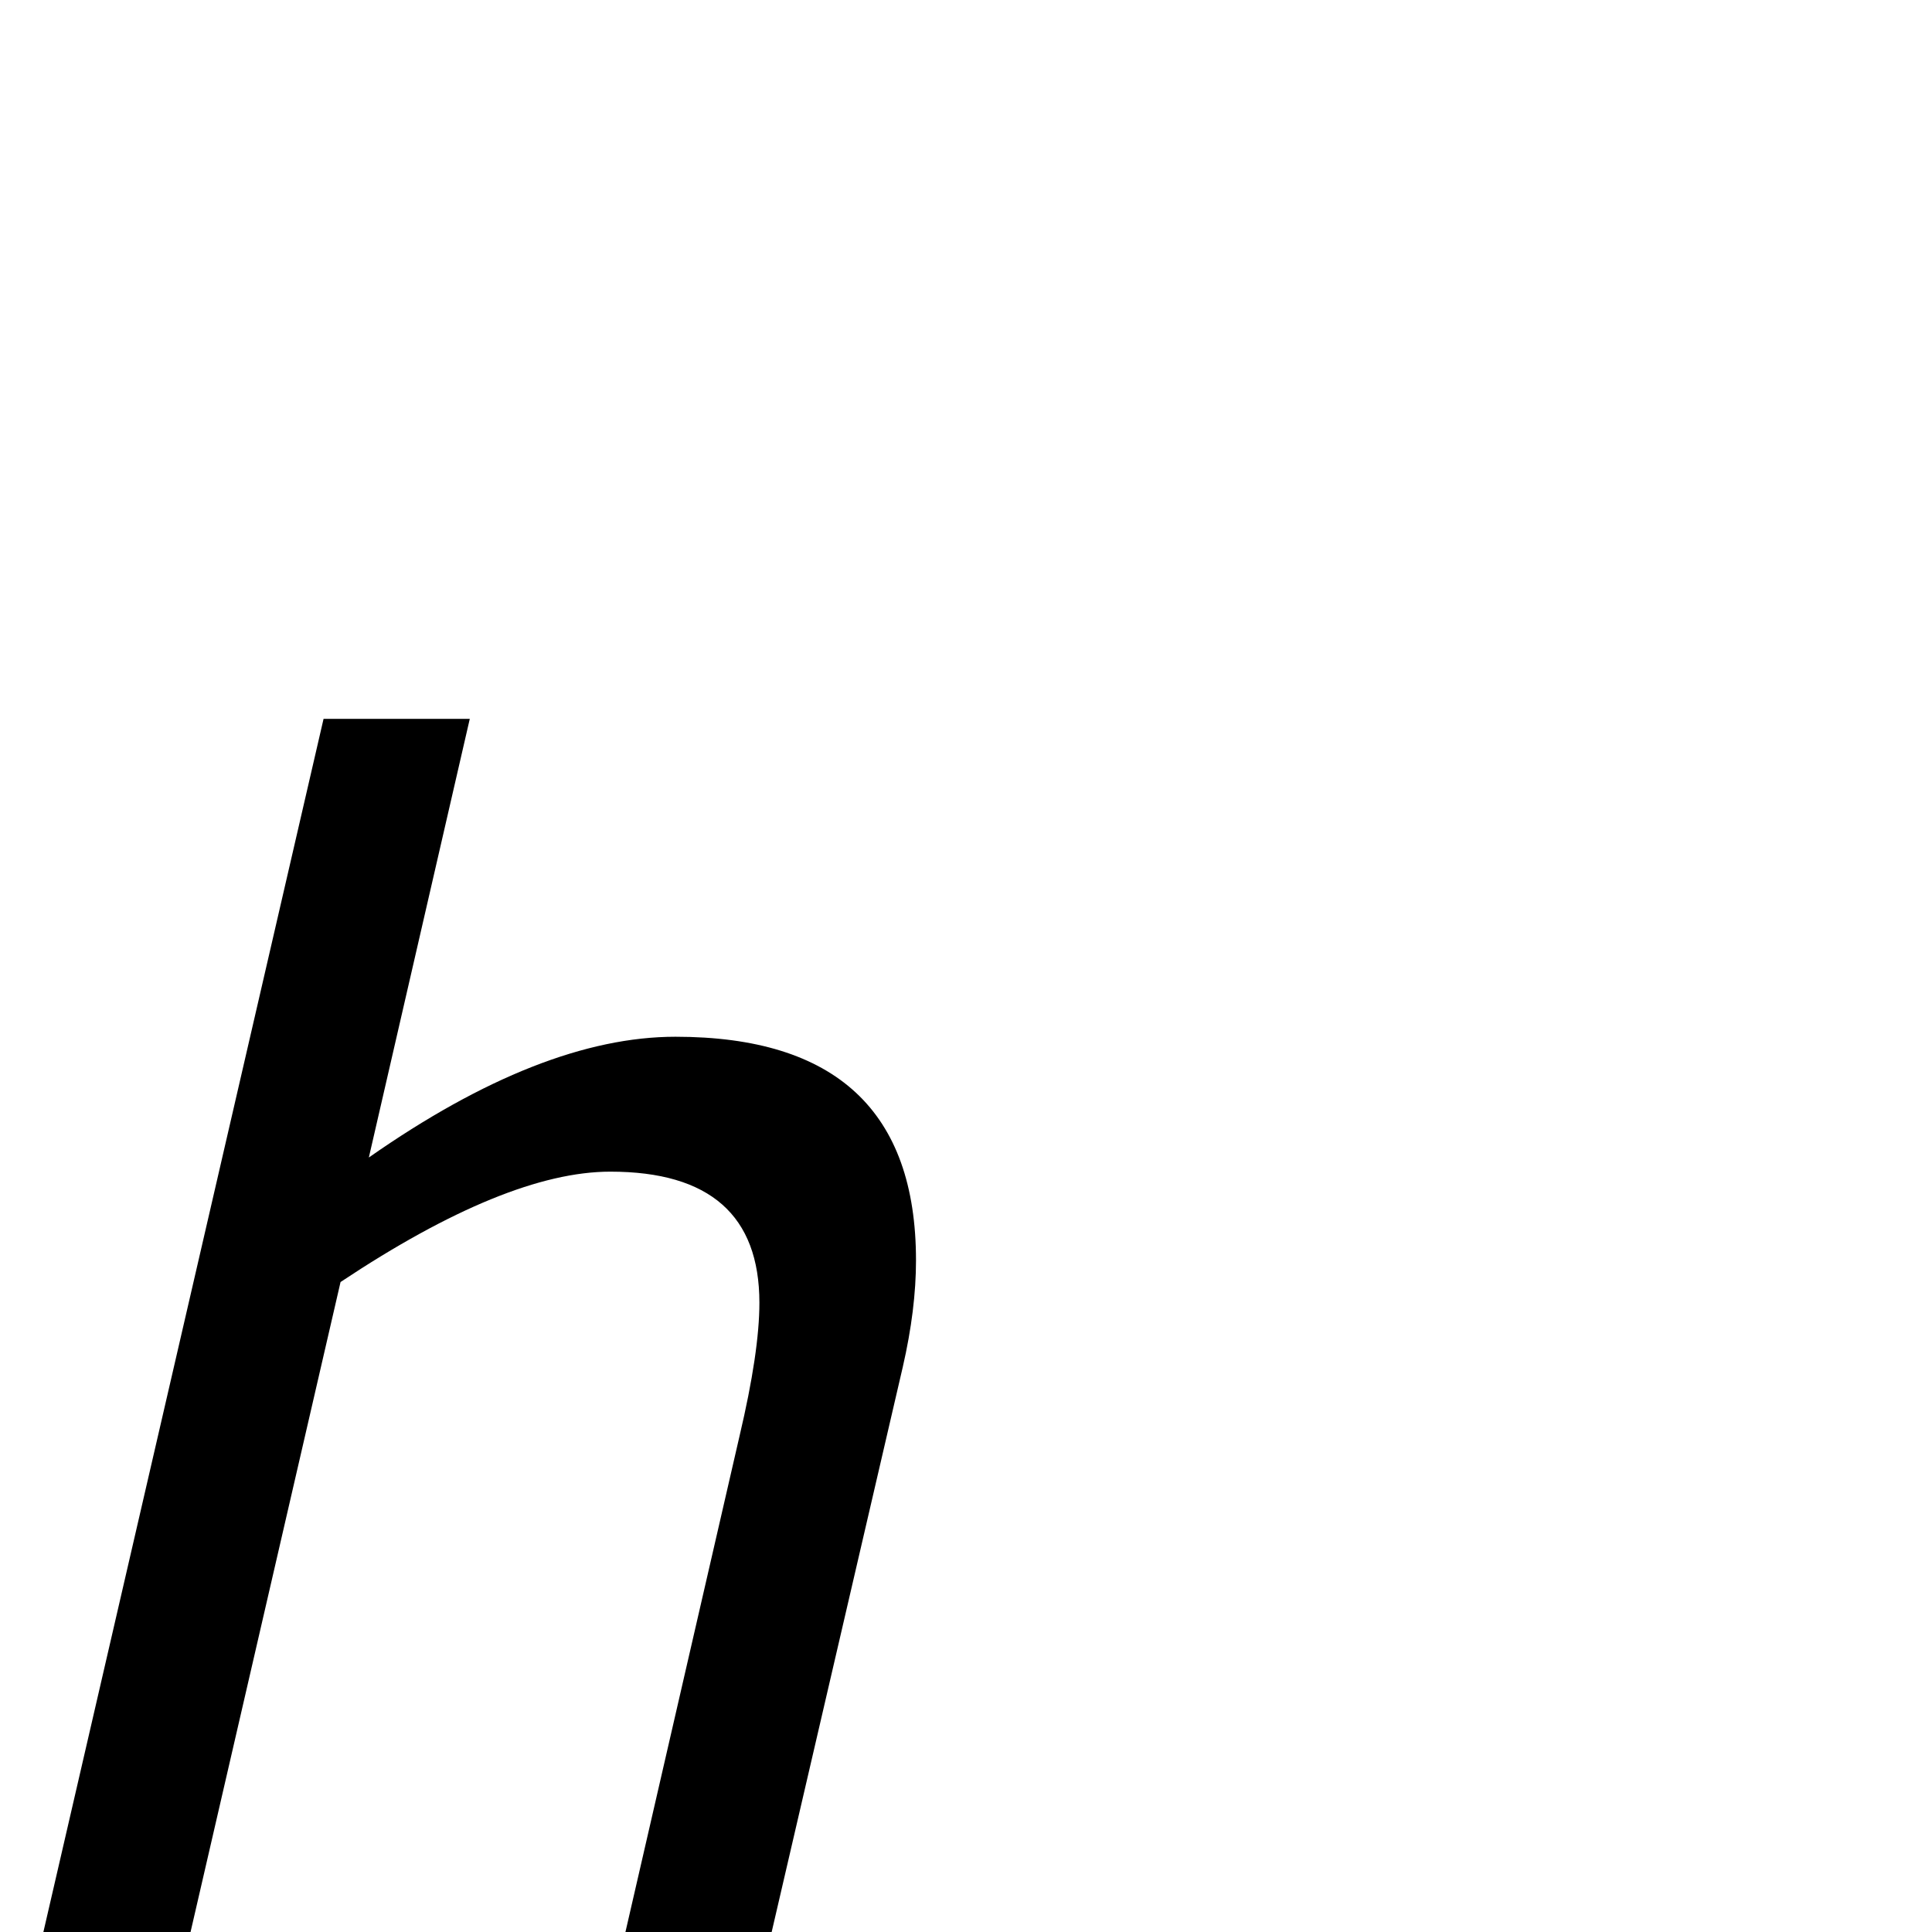 <?xml version="1.0" standalone="no"?>
<!DOCTYPE svg PUBLIC "-//W3C//DTD SVG 1.1//EN" "http://www.w3.org/Graphics/SVG/1.1/DTD/svg11.dtd" >
<svg viewBox="0 -442 2048 2048">
  <g transform="matrix(1 0 0 -1 0 1606)">
   <path fill="currentColor"
d="M971 712q0 -52 -14 -113l-139 -599h-155l121 526q21 89 21 141q0 139 -158 139q-110 0 -286 -117l-159 -689h-156l297 1286h155l-107 -465q183 128 325 128q255 0 255 -237z" />
  </g>

</svg>
